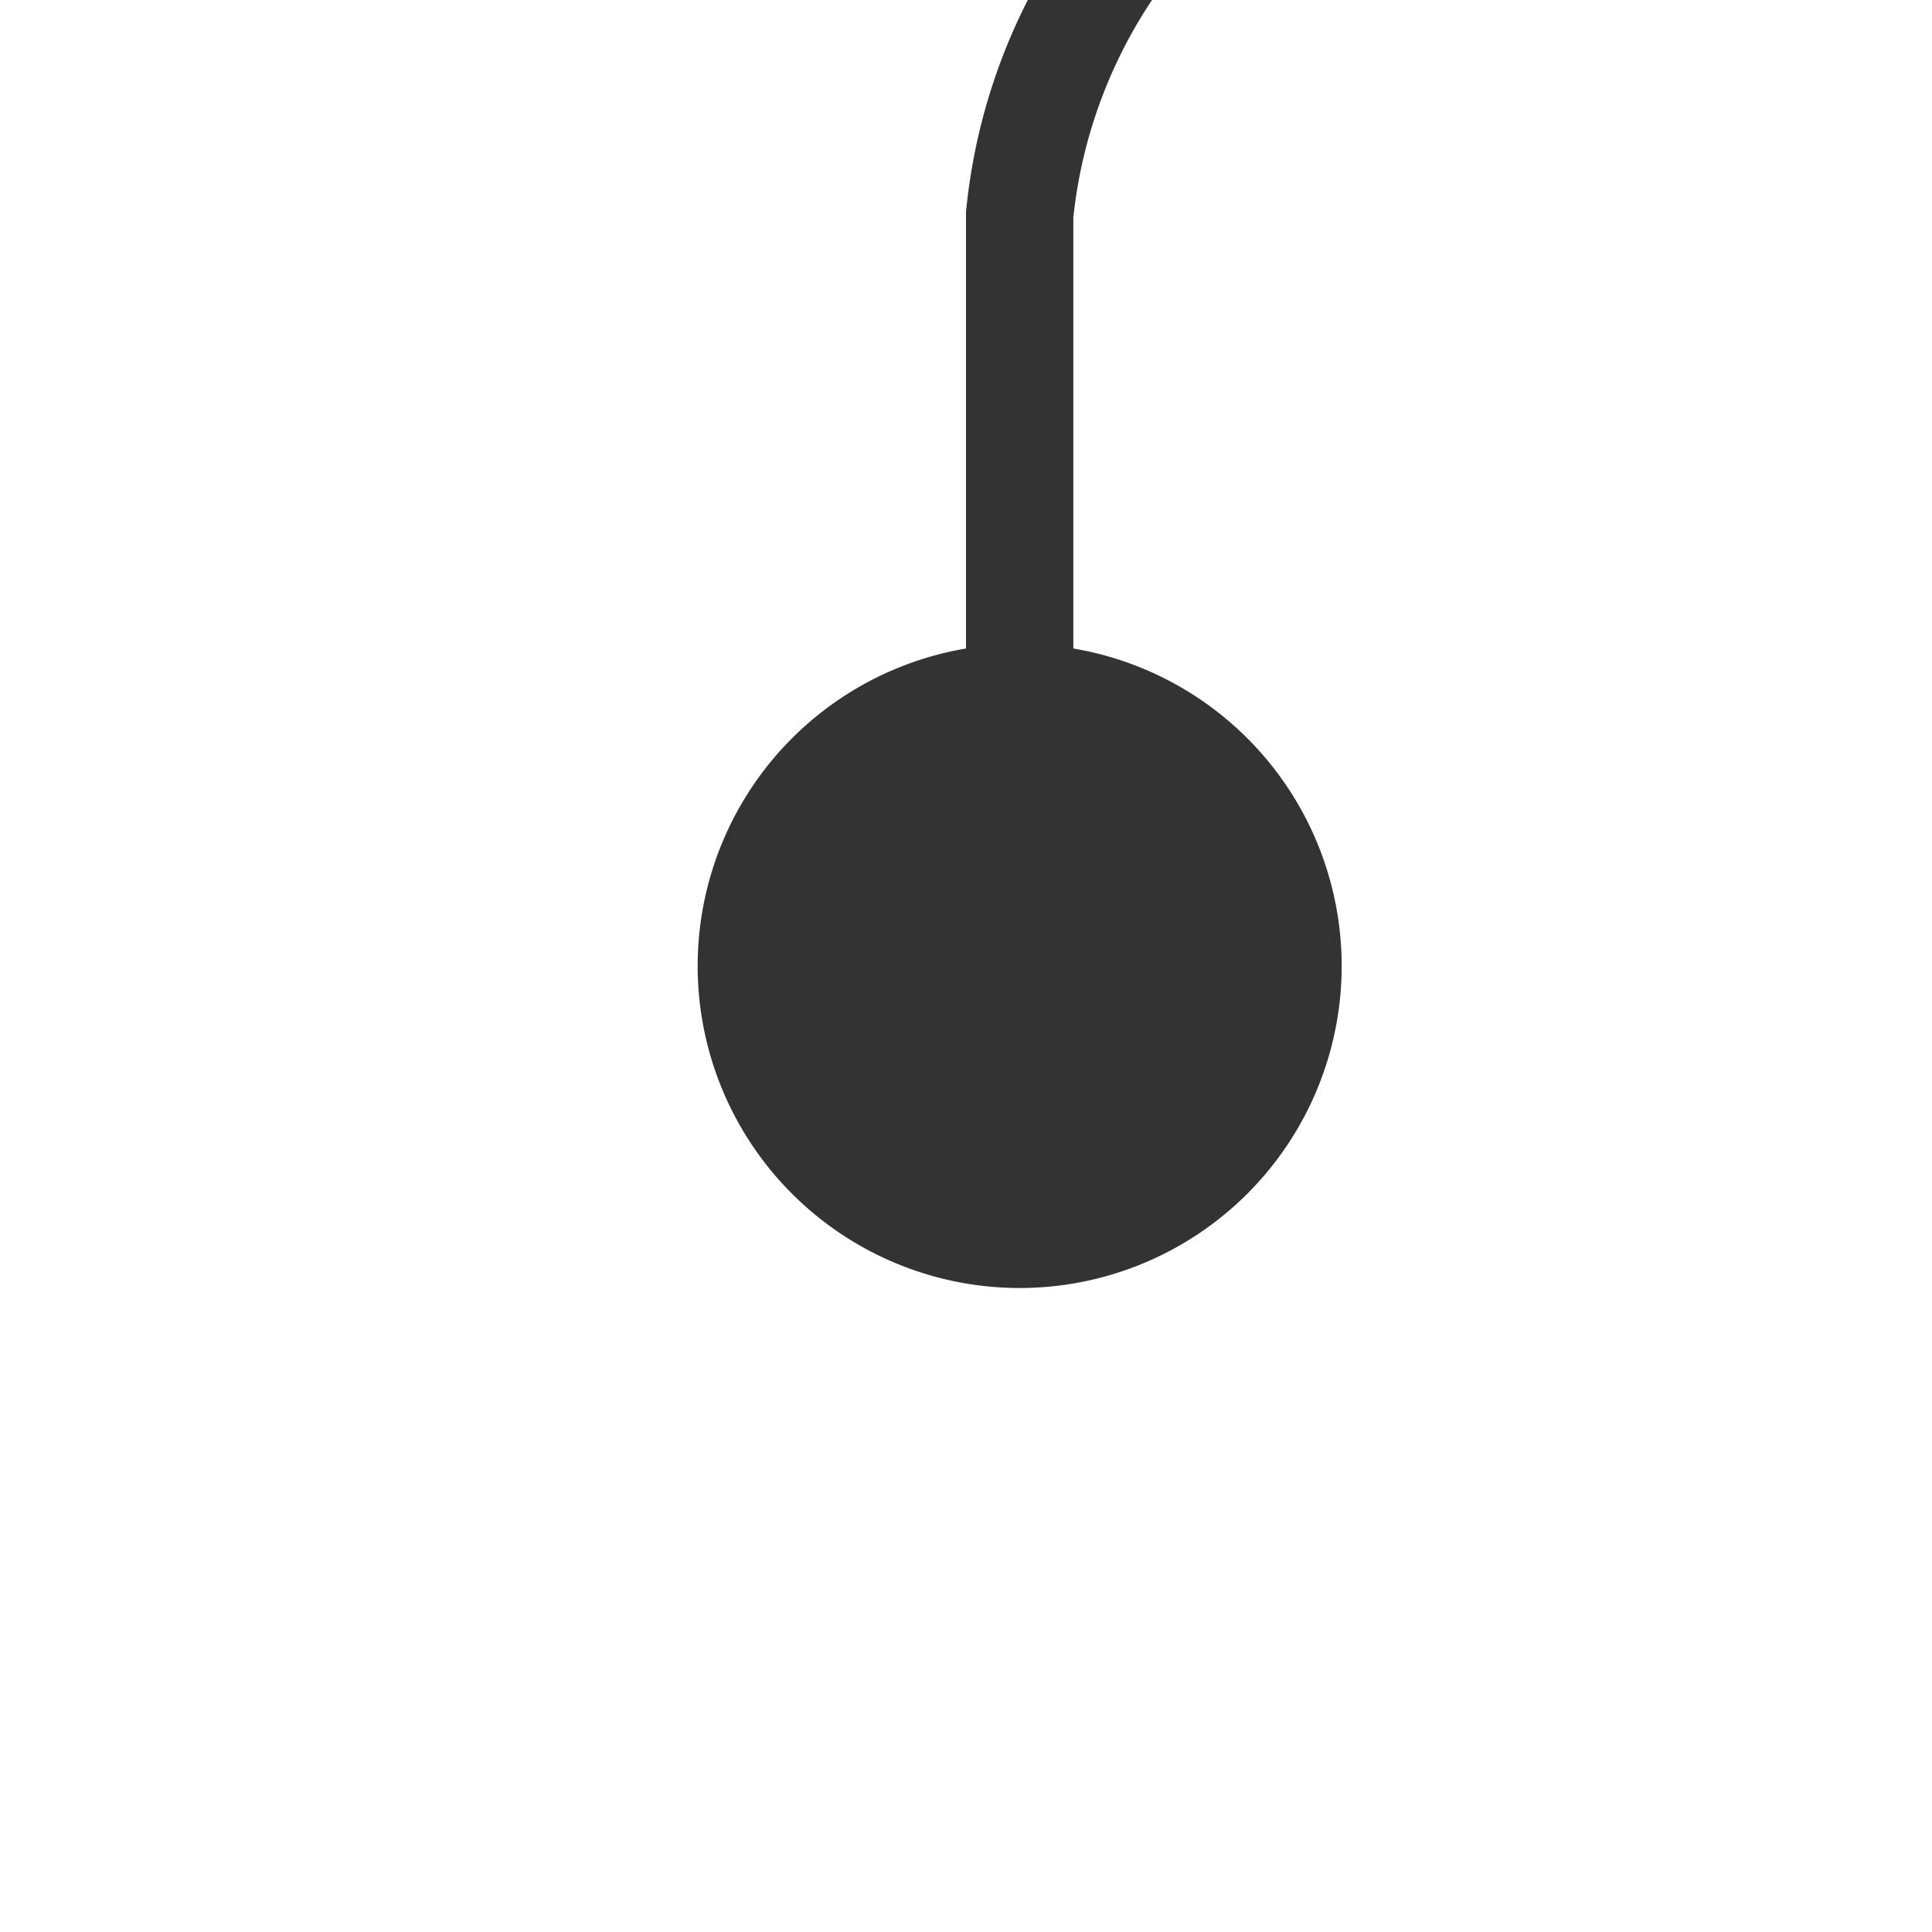 ﻿<?xml version="1.0" encoding="utf-8"?>
<svg version="1.1" xmlns:xlink="http://www.w3.org/1999/xlink" width="18px" height="18px" preserveAspectRatio="xMinYMid meet" viewBox="1690 1734  18 16" xmlns="http://www.w3.org/2000/svg">
  <path d="M 1699.5 1744  L 1699.5 1735  A 5 5 0 0 1 1704.5 1730.5 L 1838 1730.5  " stroke-width="1" stroke="#333333" fill="none" />
  <path d="M 1699.5 1739  A 3 3 0 0 0 1696.5 1742 A 3 3 0 0 0 1699.5 1745 A 3 3 0 0 0 1702.5 1742 A 3 3 0 0 0 1699.5 1739 Z " fill-rule="nonzero" fill="#333333" stroke="none" />
</svg>